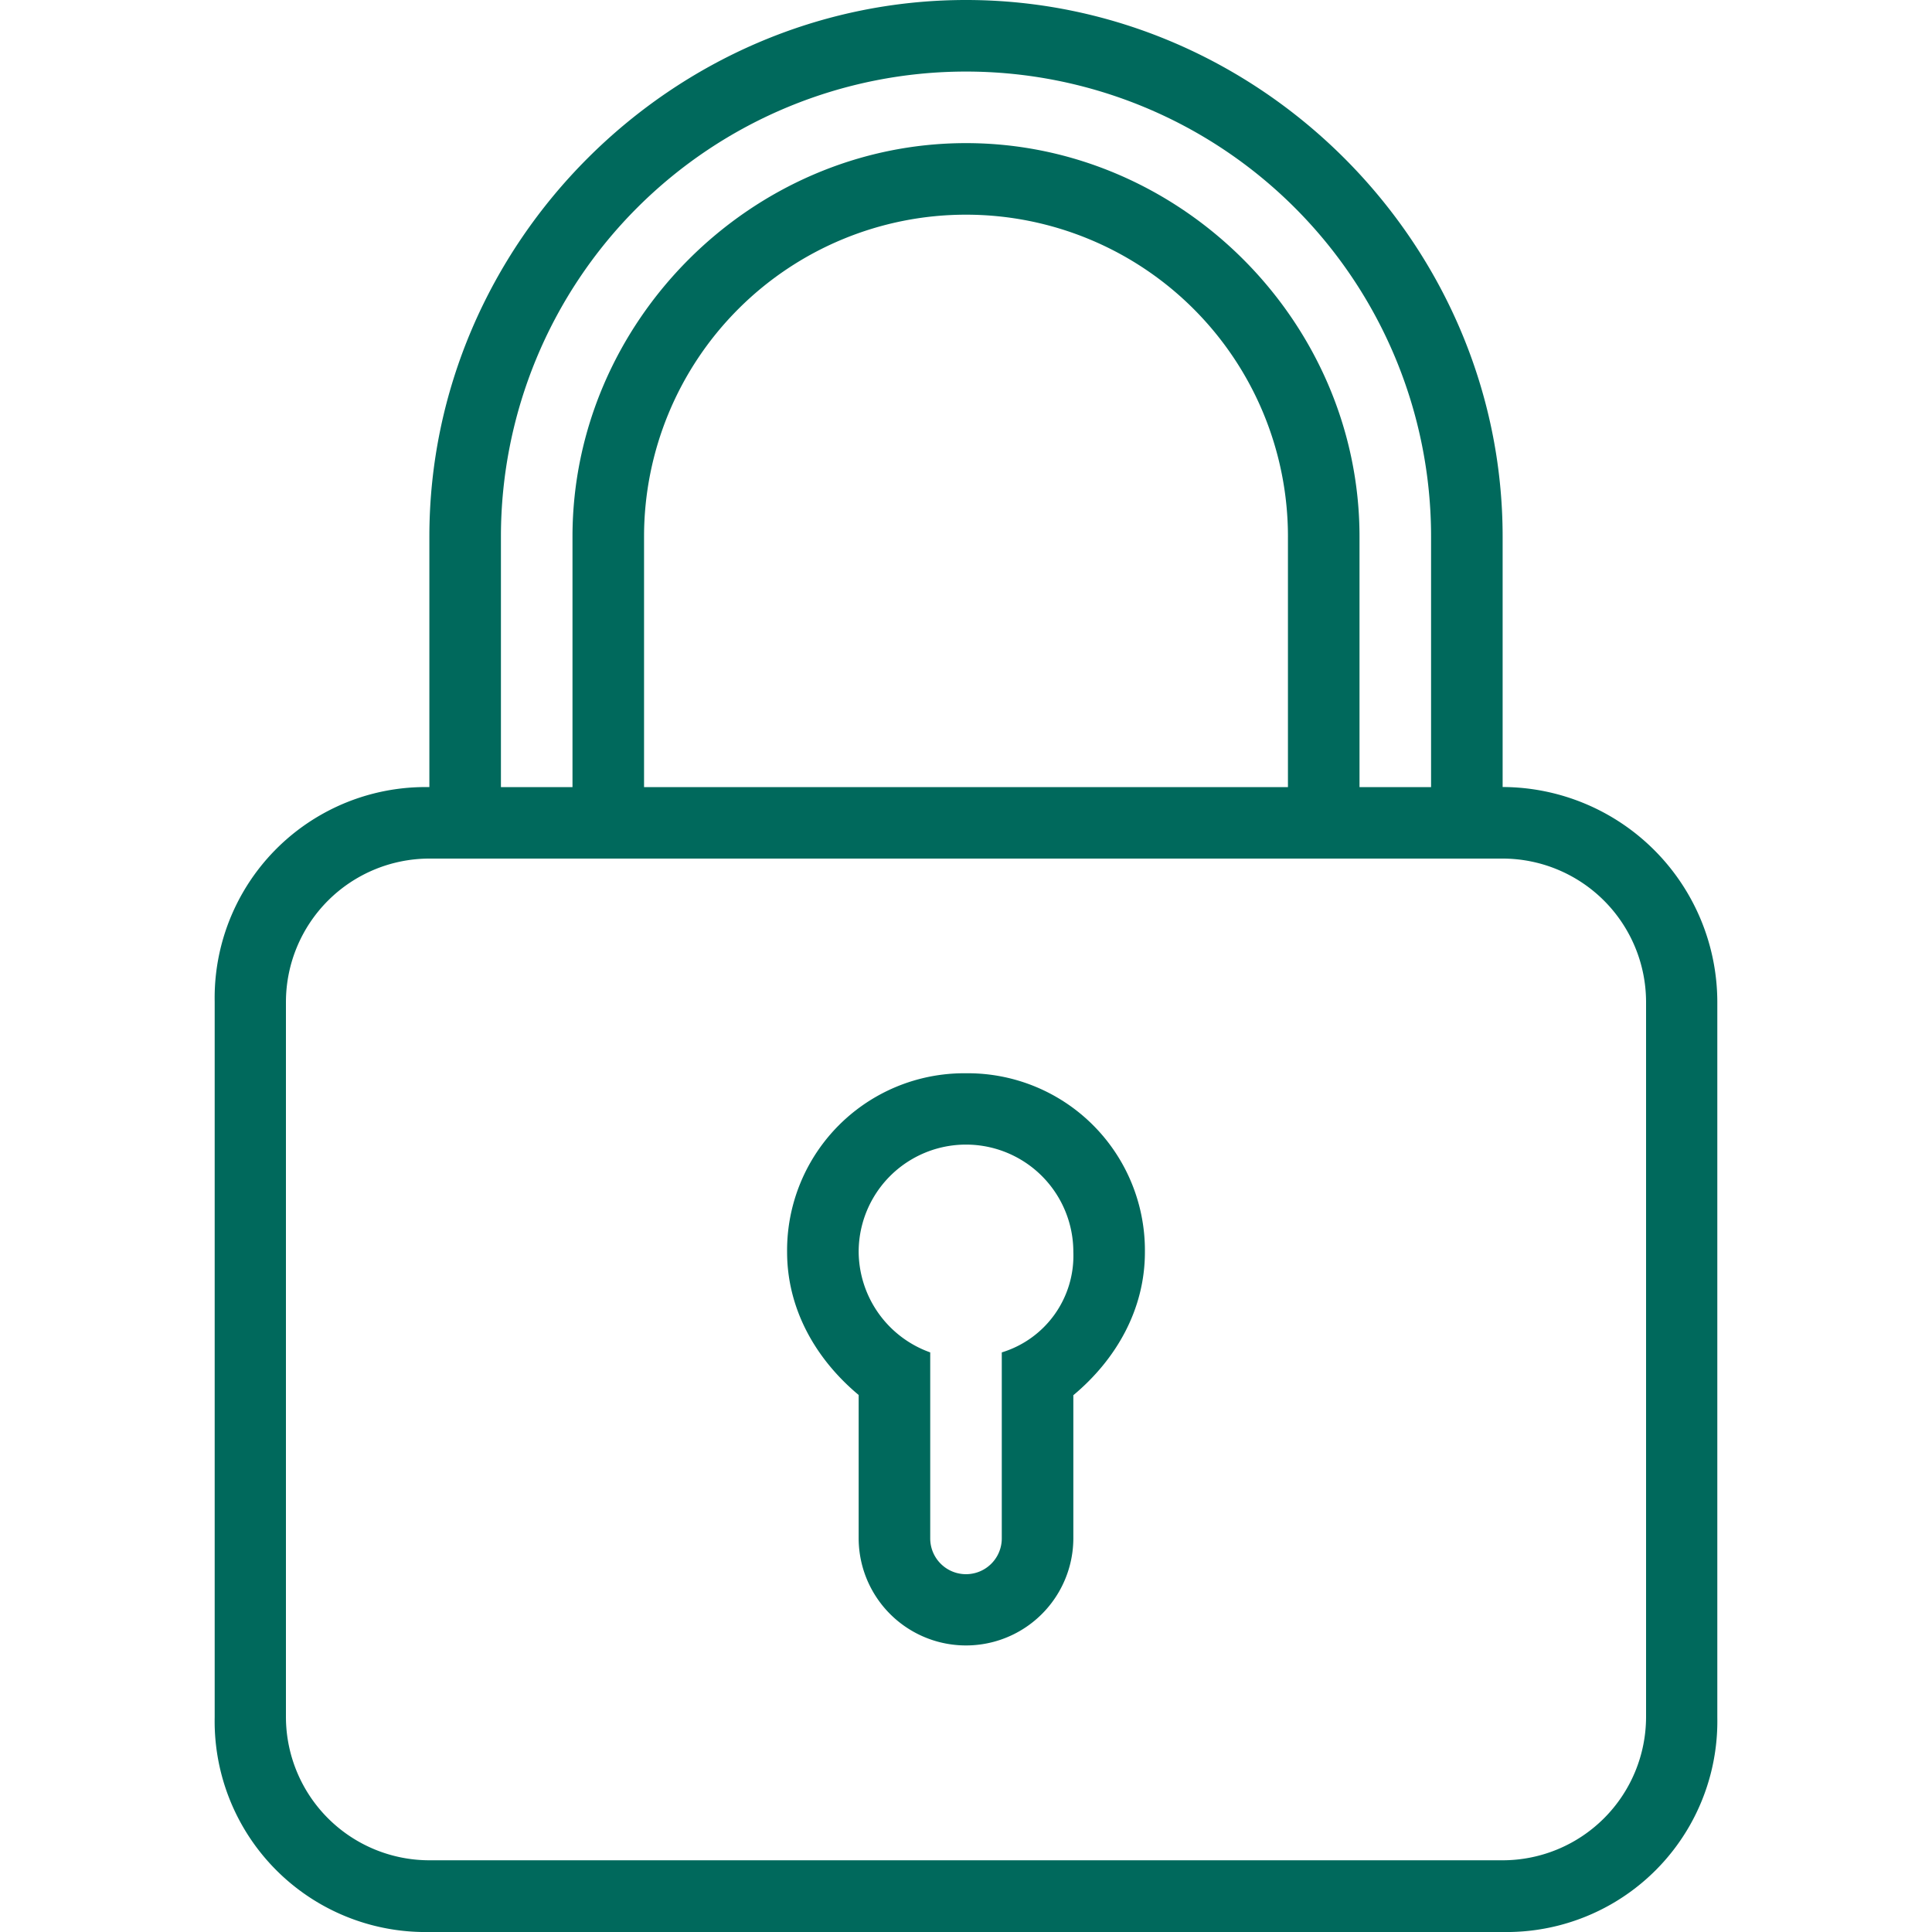 <svg id="Camada_1" data-name="Camada 1" xmlns="http://www.w3.org/2000/svg" viewBox="0 0 250 250"><defs><style>.cls-1{fill:#00695c;}</style></defs><title>Politica de privacidade</title><path class="cls-1" d="M125,138.88A22.92,22.92,0,0,0,101.85,162c0,7.4,3.71,13.88,9.26,18.51v18.52a13.89,13.89,0,1,0,27.78,0V180.54c5.55-4.63,9.26-11.11,9.26-18.51A22.92,22.92,0,0,0,125,138.88ZM129.63,175v24.07a4.63,4.63,0,0,1-9.26,0V175a13.93,13.93,0,0,1-9.26-13,13.89,13.89,0,1,1,27.78,0A13.08,13.08,0,0,1,129.63,175Z"/><path class="cls-1" d="M194.44,101.84V69.44C194.44,31.48,163,0,125,0S55.56,31.48,55.56,69.44v32.41a27.28,27.28,0,0,0-27.78,27.77v92.59A27.28,27.28,0,0,0,55.56,250H194.44a27.28,27.28,0,0,0,27.78-27.77V129.62A27.86,27.86,0,0,0,194.44,101.84ZM64.82,69.44a60.18,60.18,0,0,1,120.36,0v32.41h-9.26V69.44c0-27.78-23.14-50.92-50.92-50.92S74.08,41.66,74.08,69.44v32.41H64.82Zm101.84,0v32.41H83.34V69.44a41.66,41.66,0,0,1,83.32,0ZM213,222.21a18.57,18.57,0,0,1-18.52,18.51H55.56A18.57,18.57,0,0,1,37,222.21V129.62A18.58,18.58,0,0,1,55.56,111.1H194.44A18.58,18.58,0,0,1,213,129.62Z"/></svg>